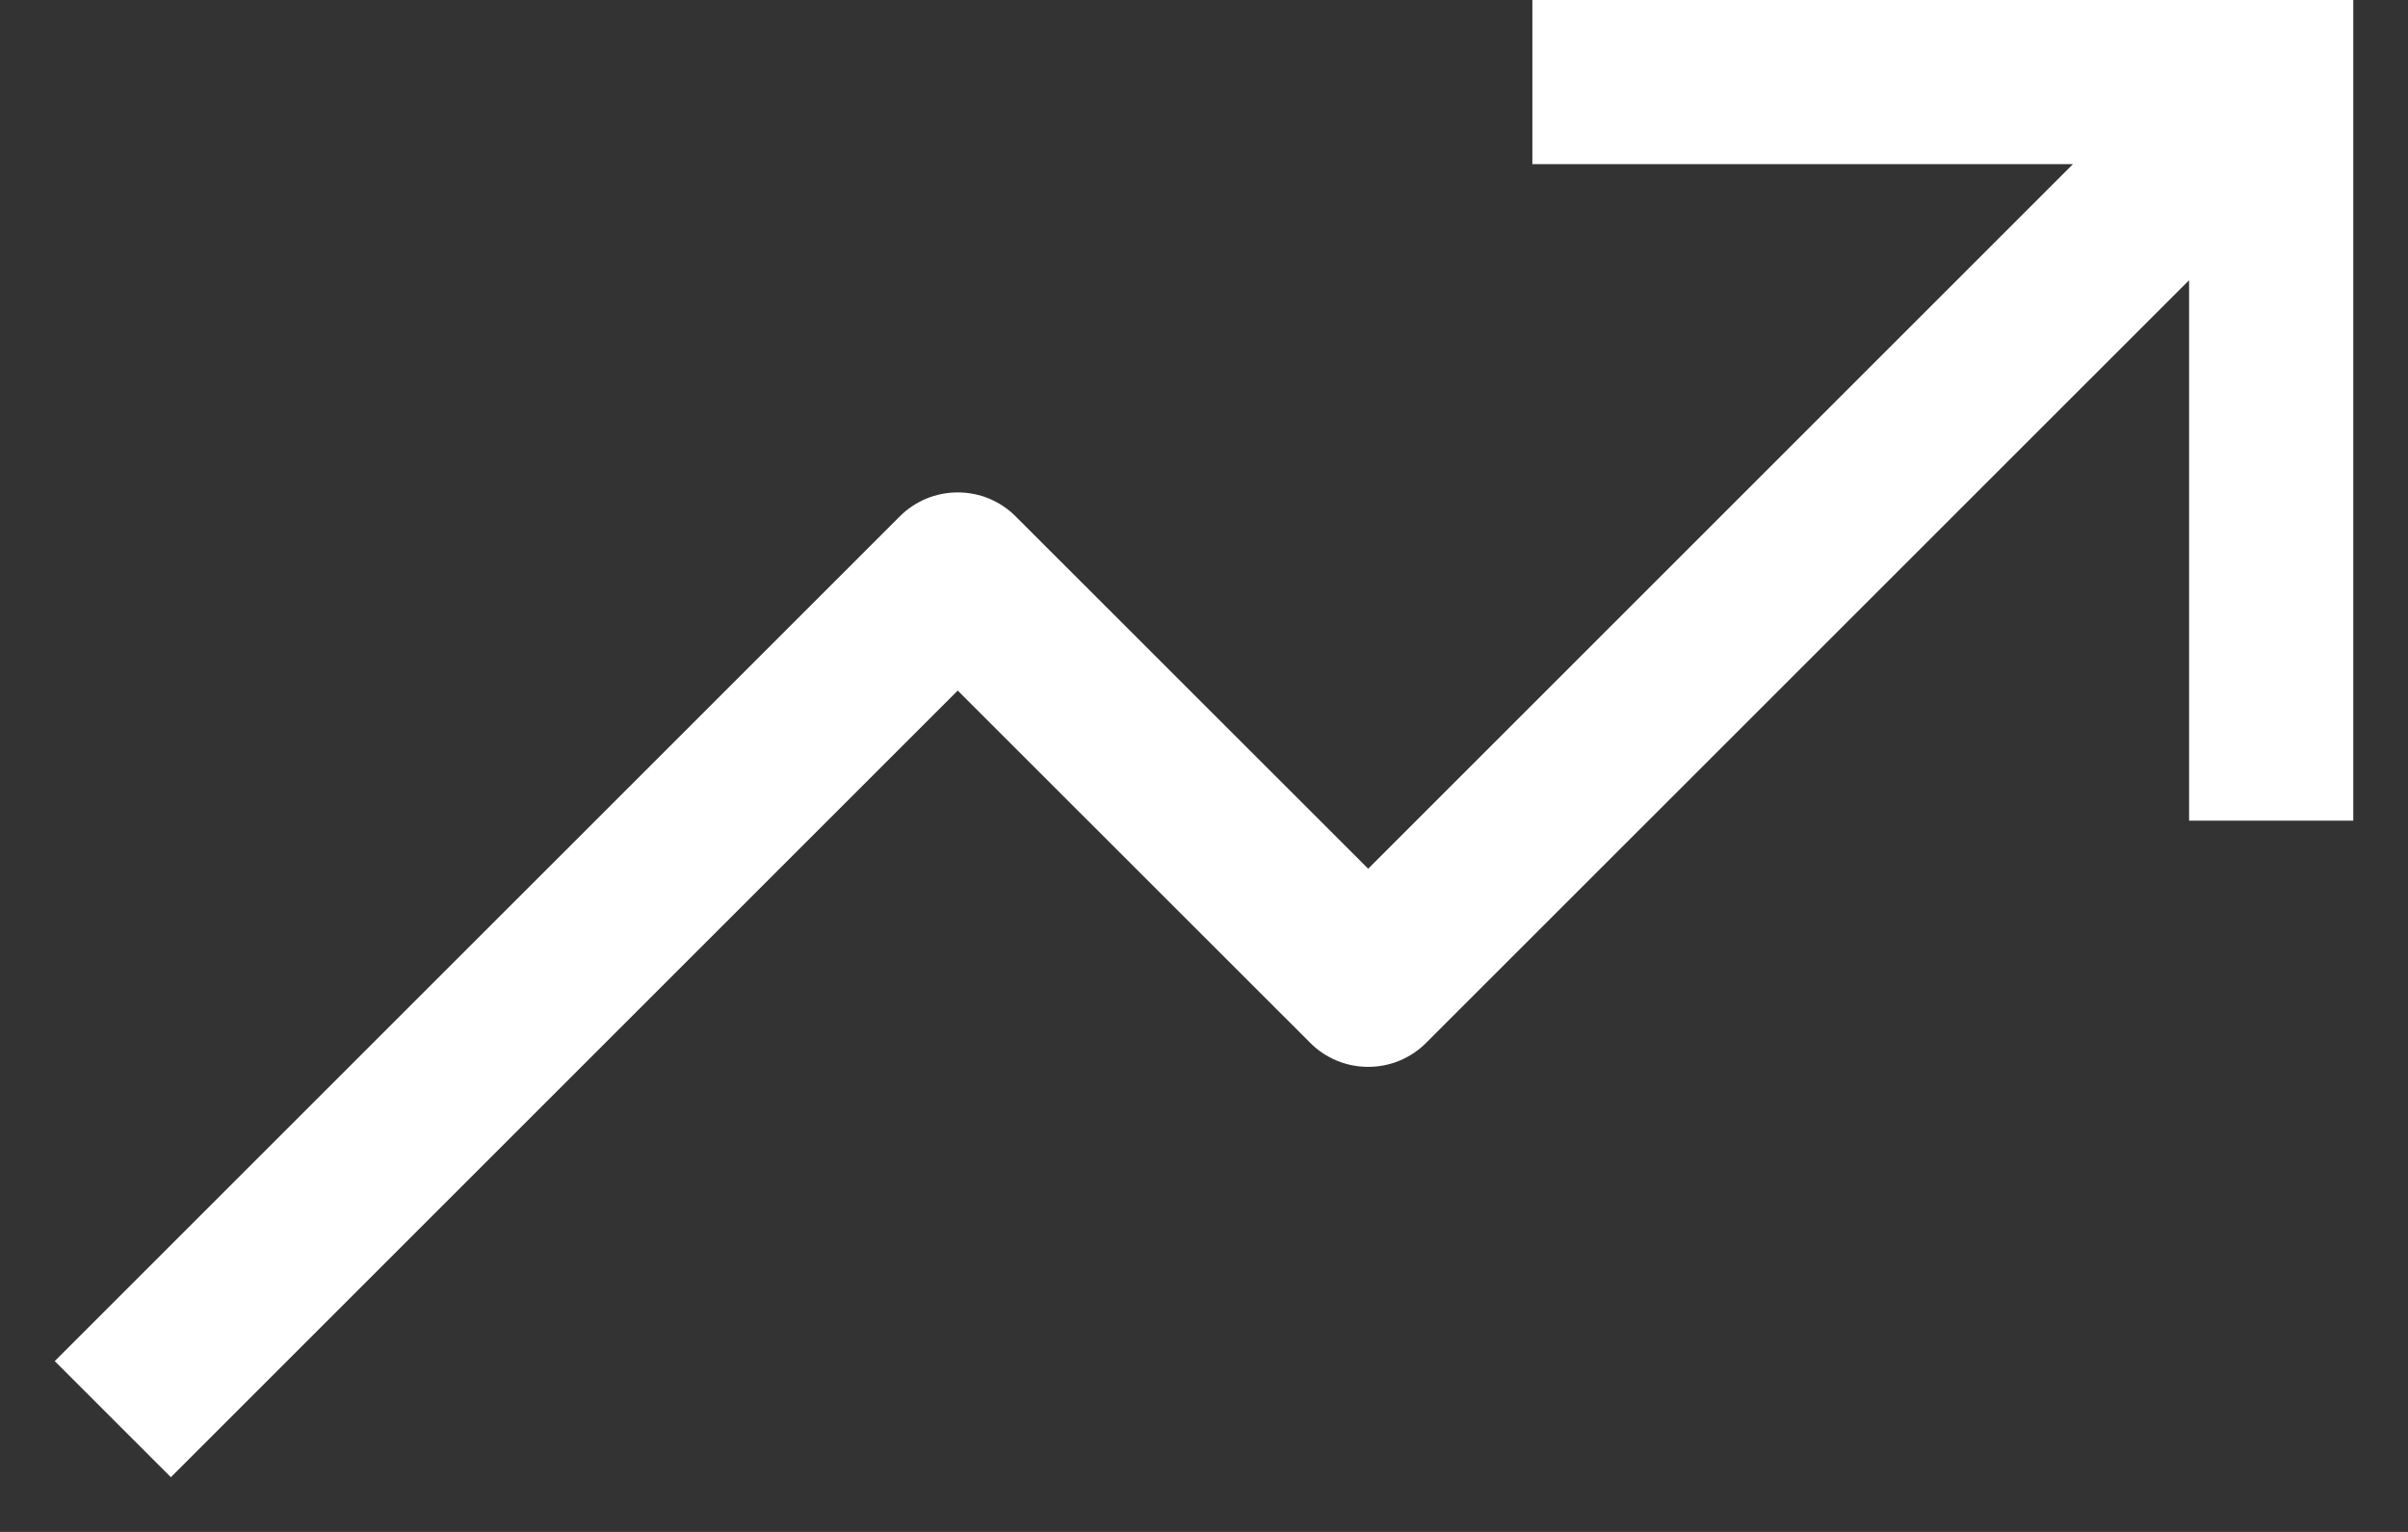 <svg width="22" height="14" viewBox="0 0 22 14" fill="white" xmlns="http://www.w3.org/2000/svg">
<rect x="0" y="0" width="22" height="14" fill="#333333" stroke="none"/>
<path d="M14 0V1.5H18.939L12.5 7.939L9.28 4.72C9.211 4.65 9.128 4.595 9.037 4.557C8.946 4.519 8.848 4.5 8.75 4.5C8.652 4.5 8.554 4.519 8.463 4.557C8.372 4.595 8.289 4.65 8.22 4.72L0.5 12.439L1.561 13.5L8.75 6.311L11.97 9.53C12.039 9.6 12.122 9.655 12.213 9.693C12.304 9.731 12.402 9.75 12.5 9.75C12.598 9.75 12.696 9.731 12.787 9.693C12.878 9.655 12.961 9.6 13.03 9.53L20 2.561V7.5H21.5V0H14Z"/>
</svg>
